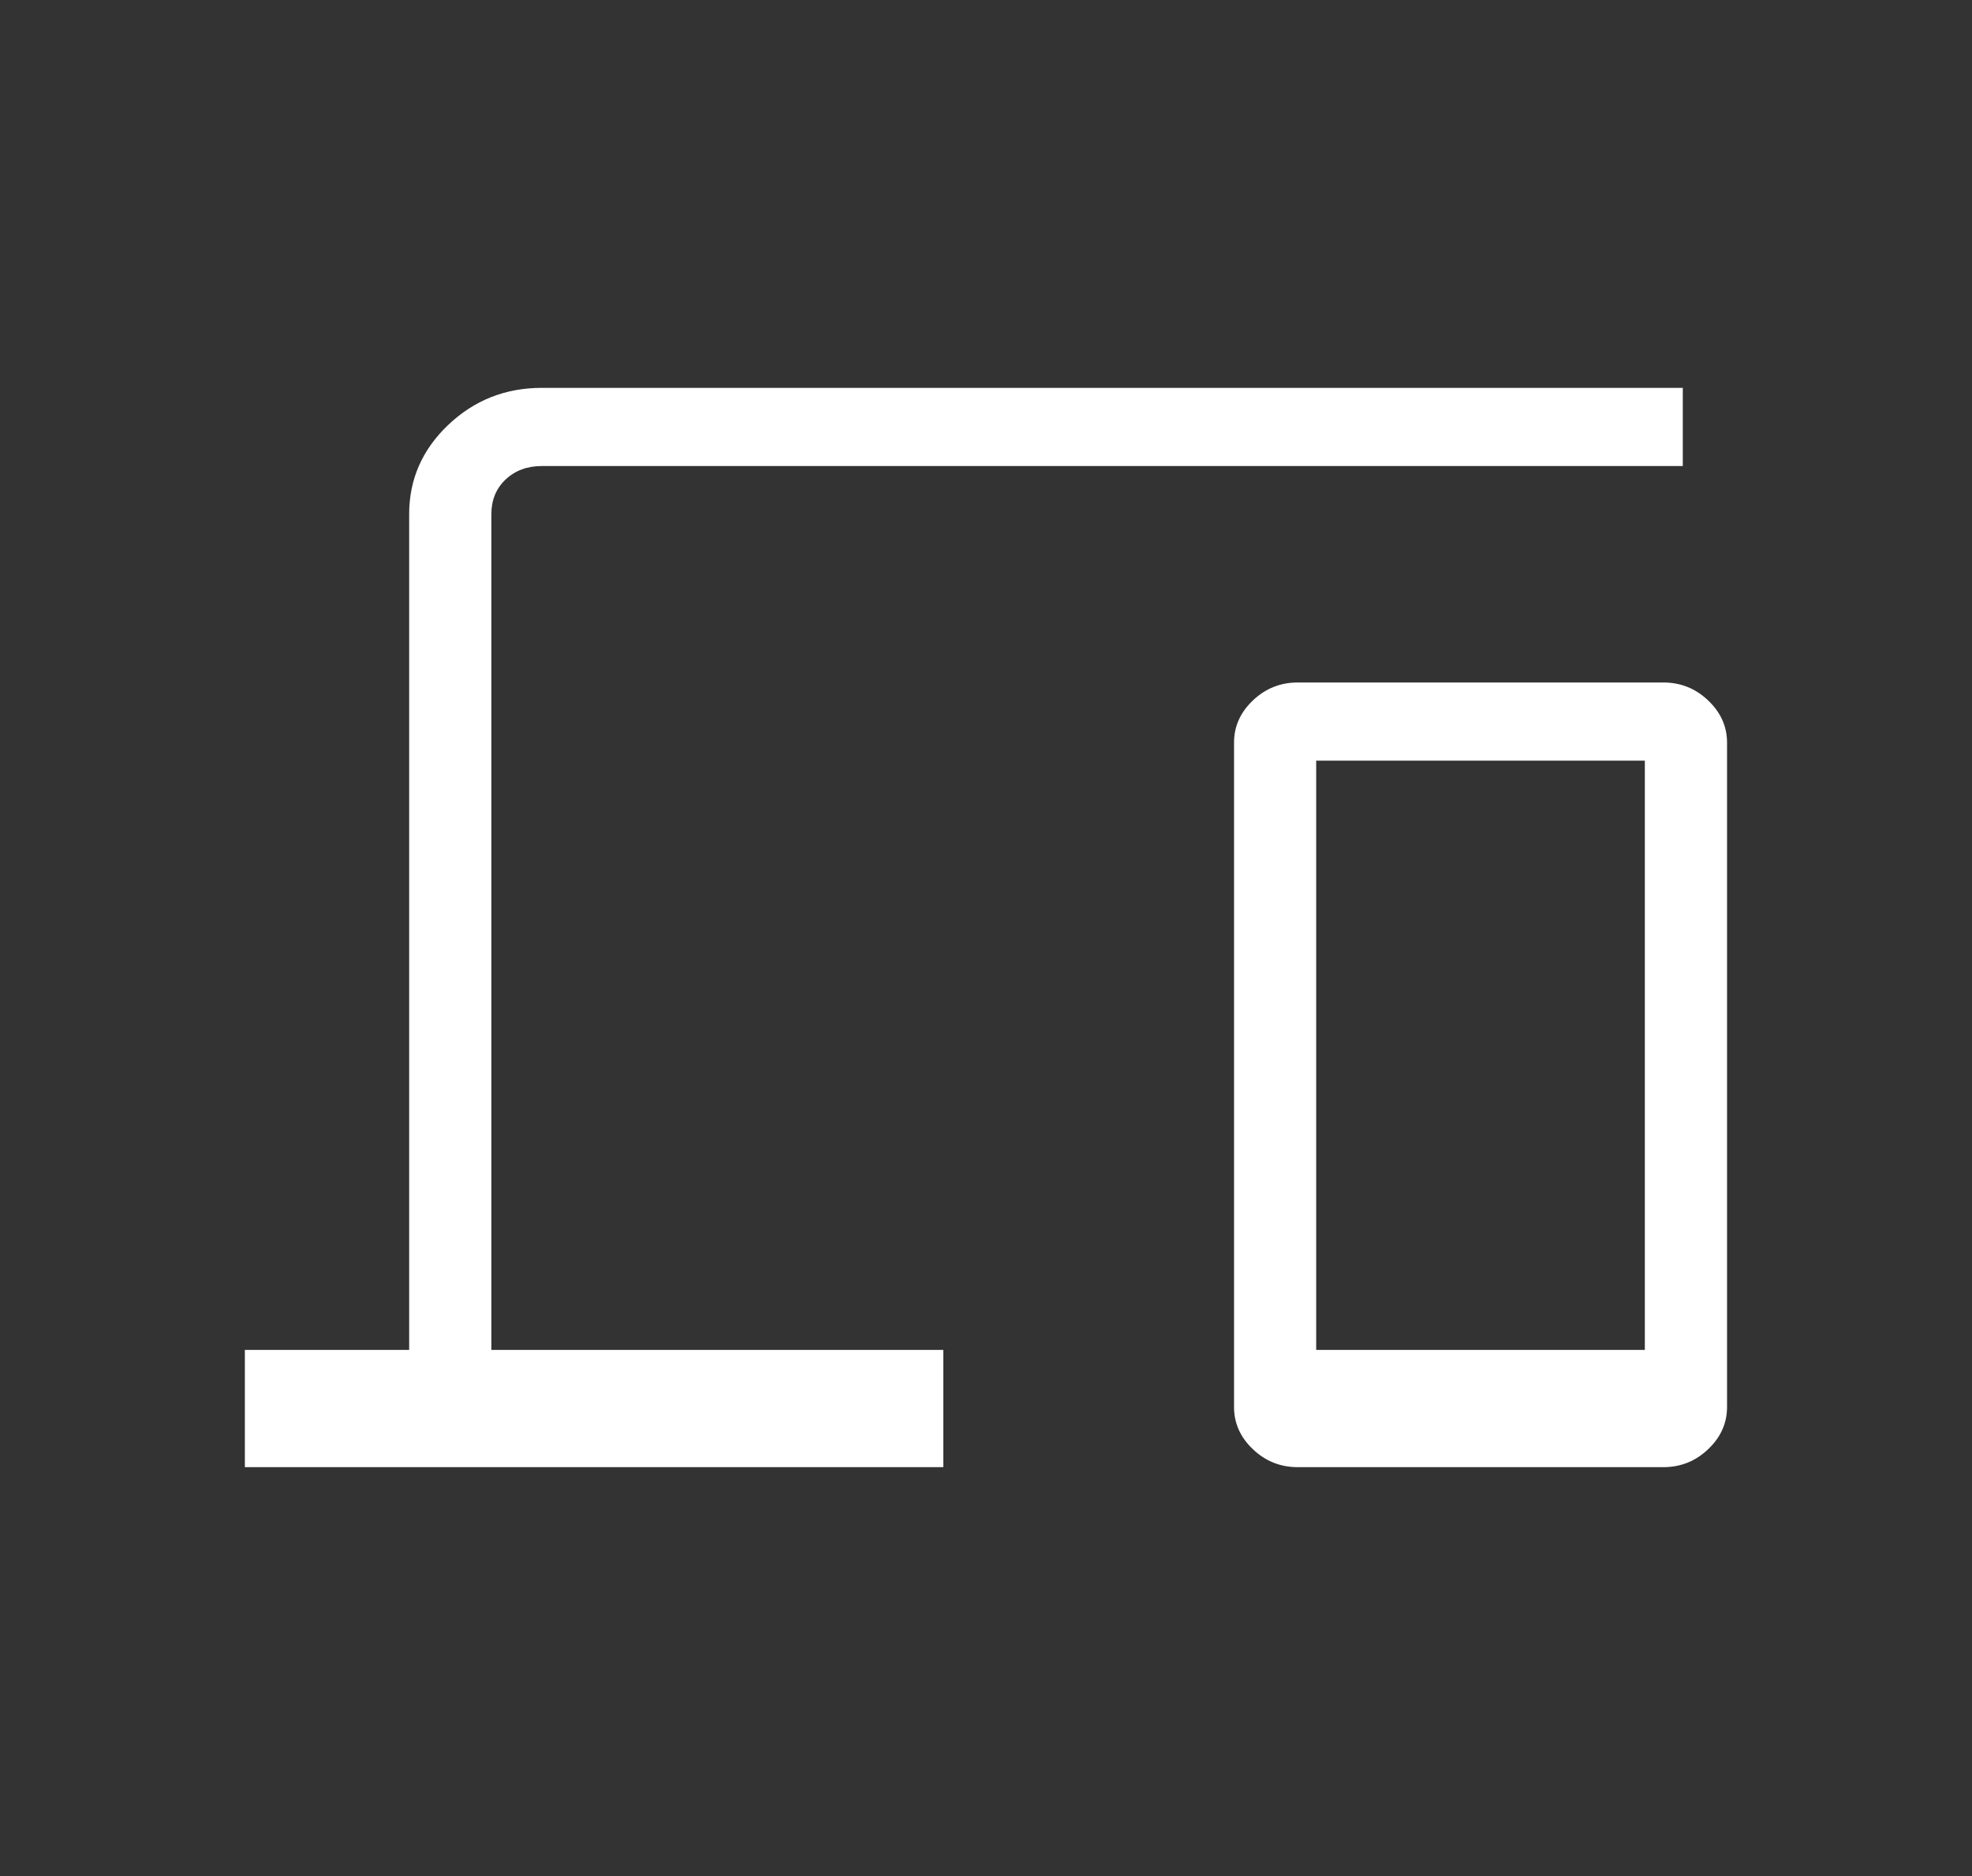 <svg width="41" height="39" viewBox="0 0 41 39" fill="none" xmlns="http://www.w3.org/2000/svg">
<rect x="0" y="0" width="41" height="39" fill="#333333" stroke="none"/>
<mask id="mask0_78_107" style="mask-type:alpha" maskUnits="userSpaceOnUse" x="0" y="0" width="41" height="39">
<rect width="41" height="39" fill="#D9D9D9"/>
</mask>
<g mask="url(#mask0_78_107)">
<path d="M5.091 30.5V28.063H8.507V10.688C8.507 9.966 8.778 9.348 9.318 8.834C9.859 8.32 10.508 8.063 11.267 8.063H34.987V9.688H11.267C10.96 9.688 10.709 9.782 10.511 9.969C10.314 10.156 10.216 10.396 10.216 10.688V28.063H19.612V30.5H5.091ZM26.98 30.5C26.621 30.5 26.311 30.376 26.049 30.127C25.787 29.878 25.657 29.586 25.657 29.25V15.438C25.657 15.102 25.787 14.81 26.049 14.561C26.311 14.312 26.621 14.188 26.98 14.188H34.583C34.942 14.188 35.252 14.312 35.514 14.561C35.776 14.81 35.907 15.102 35.907 15.438V29.25C35.907 29.586 35.776 29.878 35.514 30.127C35.252 30.376 34.942 30.5 34.583 30.5H26.98ZM27.365 28.063H34.198V15.813H27.365V28.063Z" fill="white"/>
</g>
</svg>
